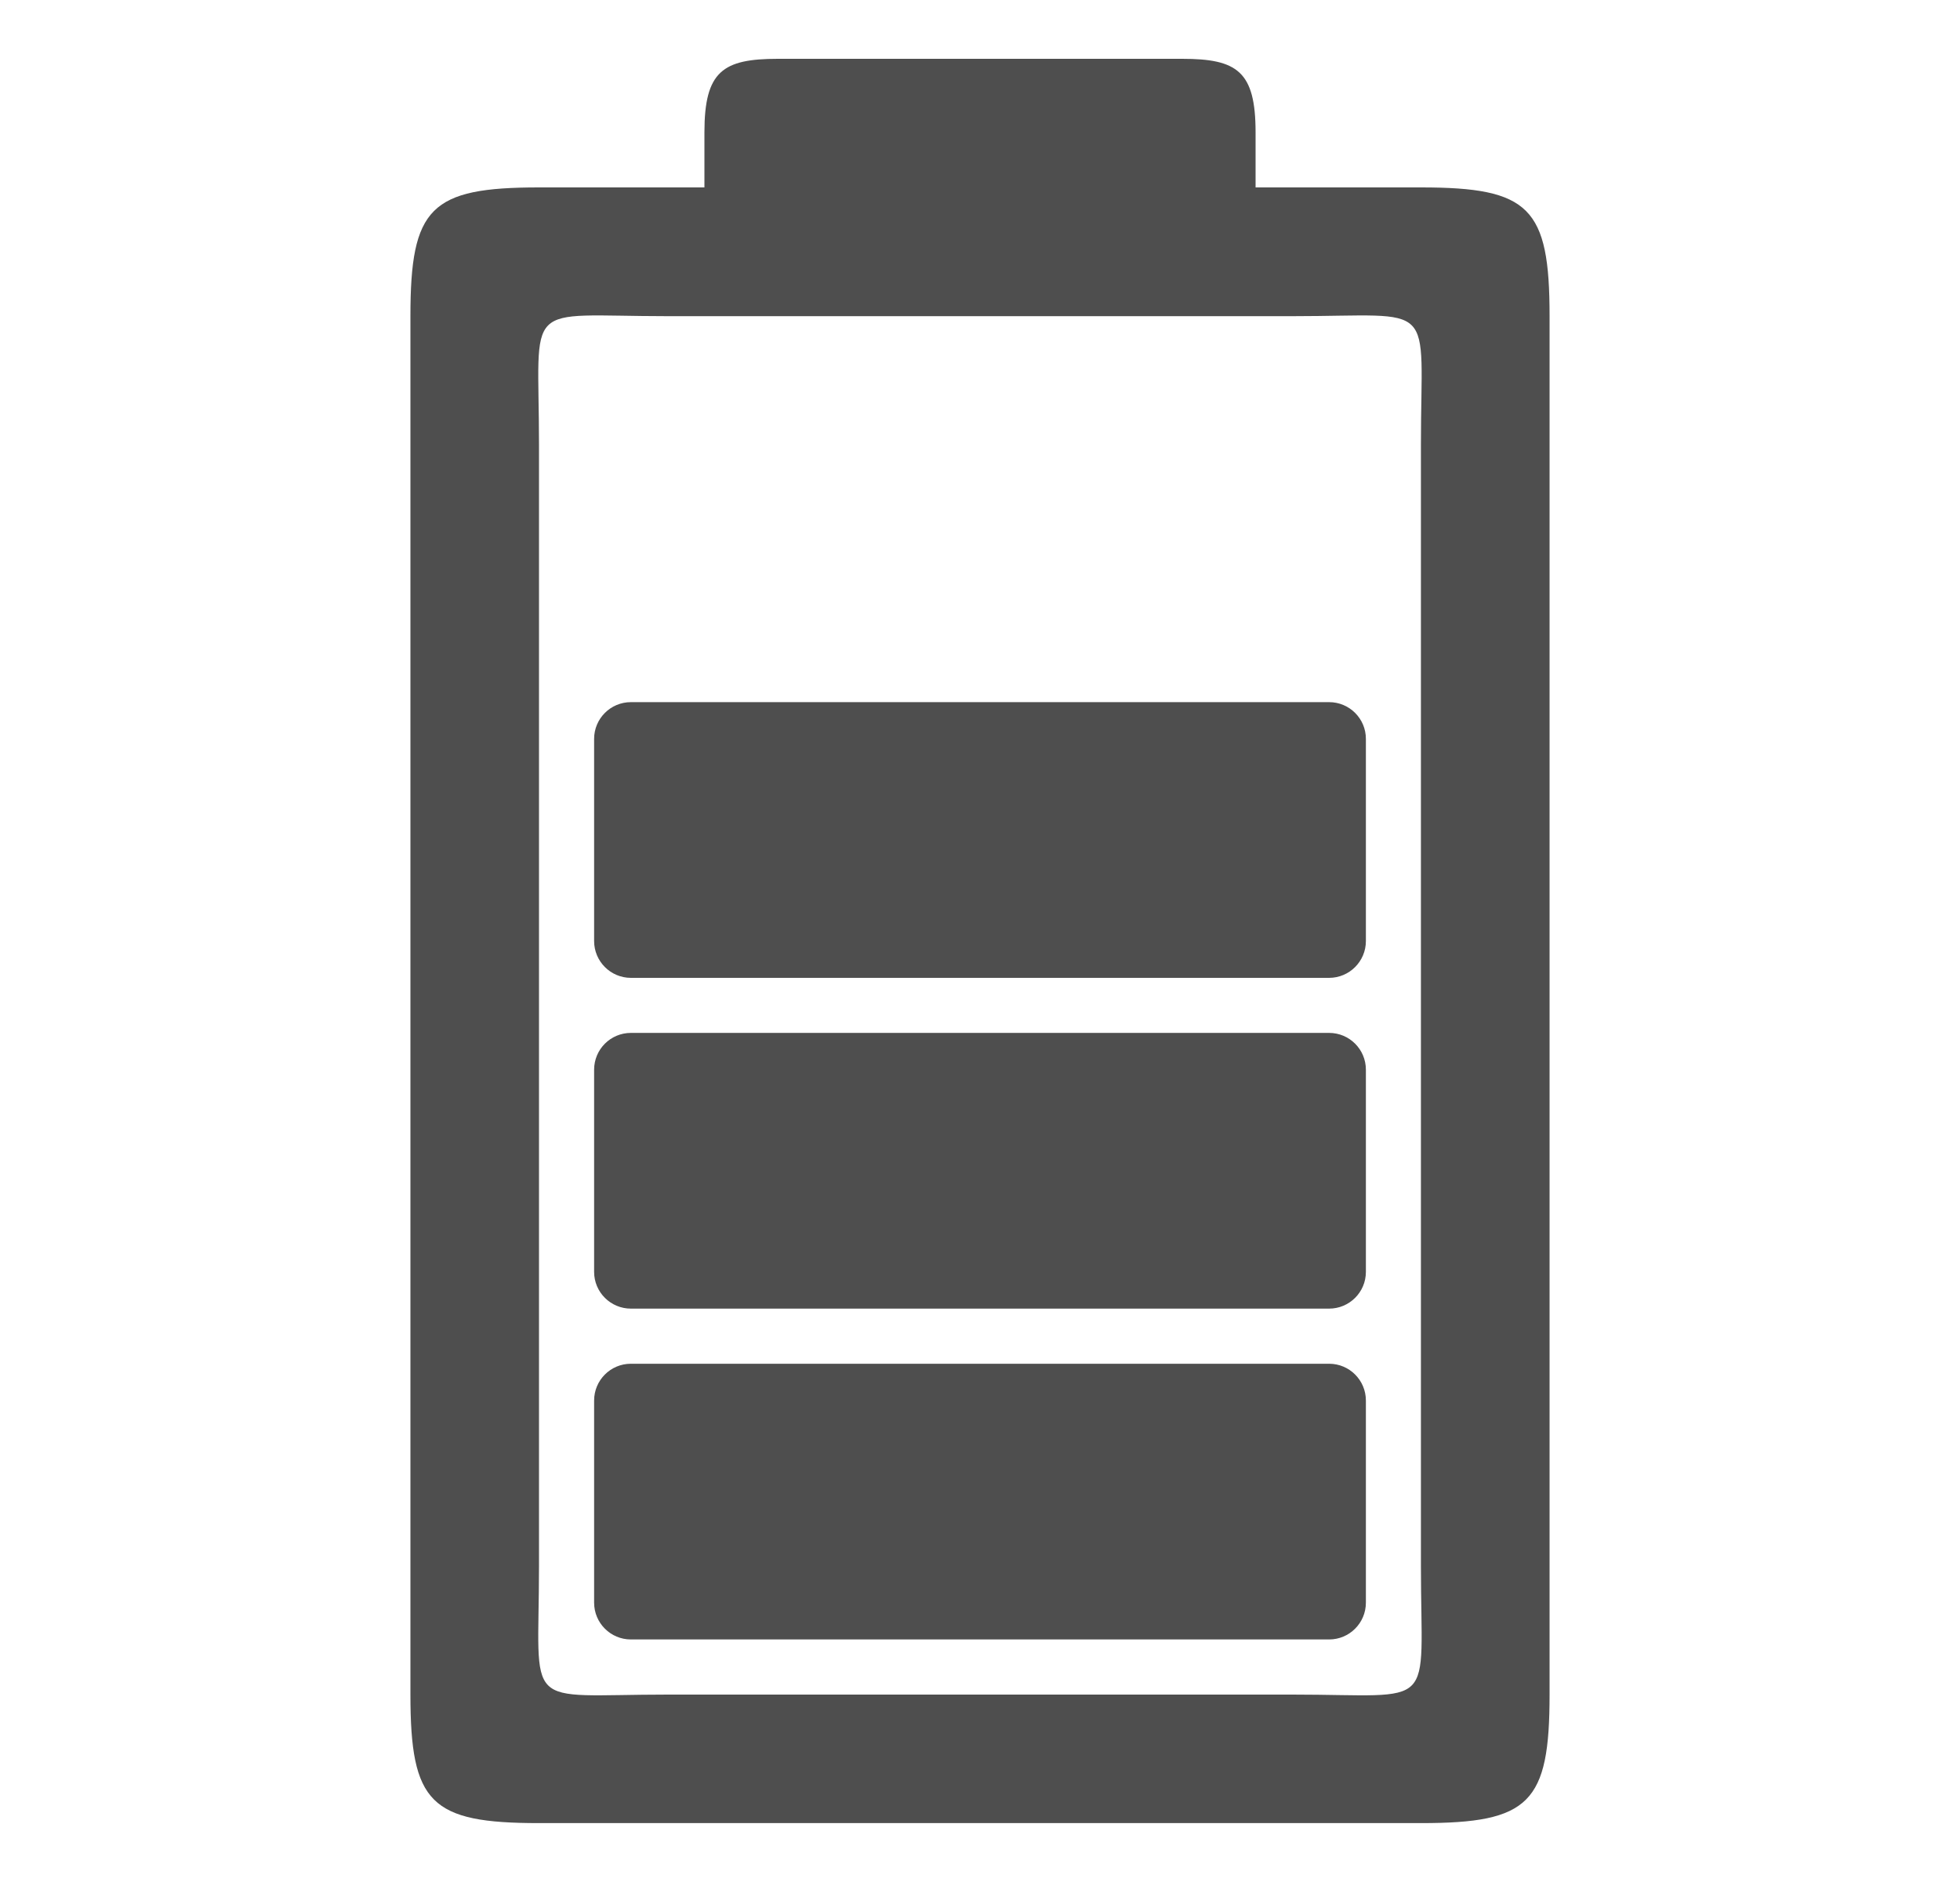 <svg width="25" height="24" viewBox="0 0 25 24" fill="none" xmlns="http://www.w3.org/2000/svg">
<path d="M9.922 0.75C9.22 0.75 8.985 0.908 8.985 1.688V2.39H6.875C5.49 2.39 5.235 2.646 5.235 4.03V21.609C5.235 22.994 5.491 23.249 6.875 23.249H18.125C19.51 23.249 19.765 22.994 19.765 21.609V4.03C19.765 2.645 19.51 2.39 18.125 2.39H16.015V1.688C16.015 0.909 15.781 0.75 15.078 0.75H9.922ZM6.875 5.672C6.875 3.797 6.641 4.032 8.515 4.032C9.453 4.032 15.781 4.032 16.484 4.032C18.359 4.032 18.124 3.798 18.124 5.672C18.124 6.61 18.124 19.032 18.124 19.97C18.124 21.845 18.358 21.61 16.484 21.61C15.547 21.61 9.453 21.61 8.515 21.61C6.64 21.61 6.875 21.844 6.875 19.97C6.875 19.031 6.875 6.61 6.875 5.672ZM8.047 8.954H16.953C17.212 8.954 17.422 9.164 17.422 9.422V12.001C17.422 12.259 17.212 12.47 16.953 12.47H8.047C7.788 12.47 7.578 12.259 7.578 12.001V9.422C7.578 9.164 7.788 8.954 8.047 8.954ZM8.047 13.172H16.953C17.212 13.172 17.422 13.382 17.422 13.641V16.22C17.422 16.478 17.212 16.688 16.953 16.688H8.047C7.788 16.688 7.578 16.478 7.578 16.22V13.641C7.578 13.382 7.788 13.172 8.047 13.172ZM8.047 17.391H16.953C17.212 17.391 17.422 17.601 17.422 17.86V20.438C17.422 20.697 17.212 20.907 16.953 20.907H8.047C7.788 20.907 7.578 20.697 7.578 20.438V17.86C7.578 17.601 7.788 17.391 8.047 17.391Z" fill="#4E4E4E"/>
</svg>

